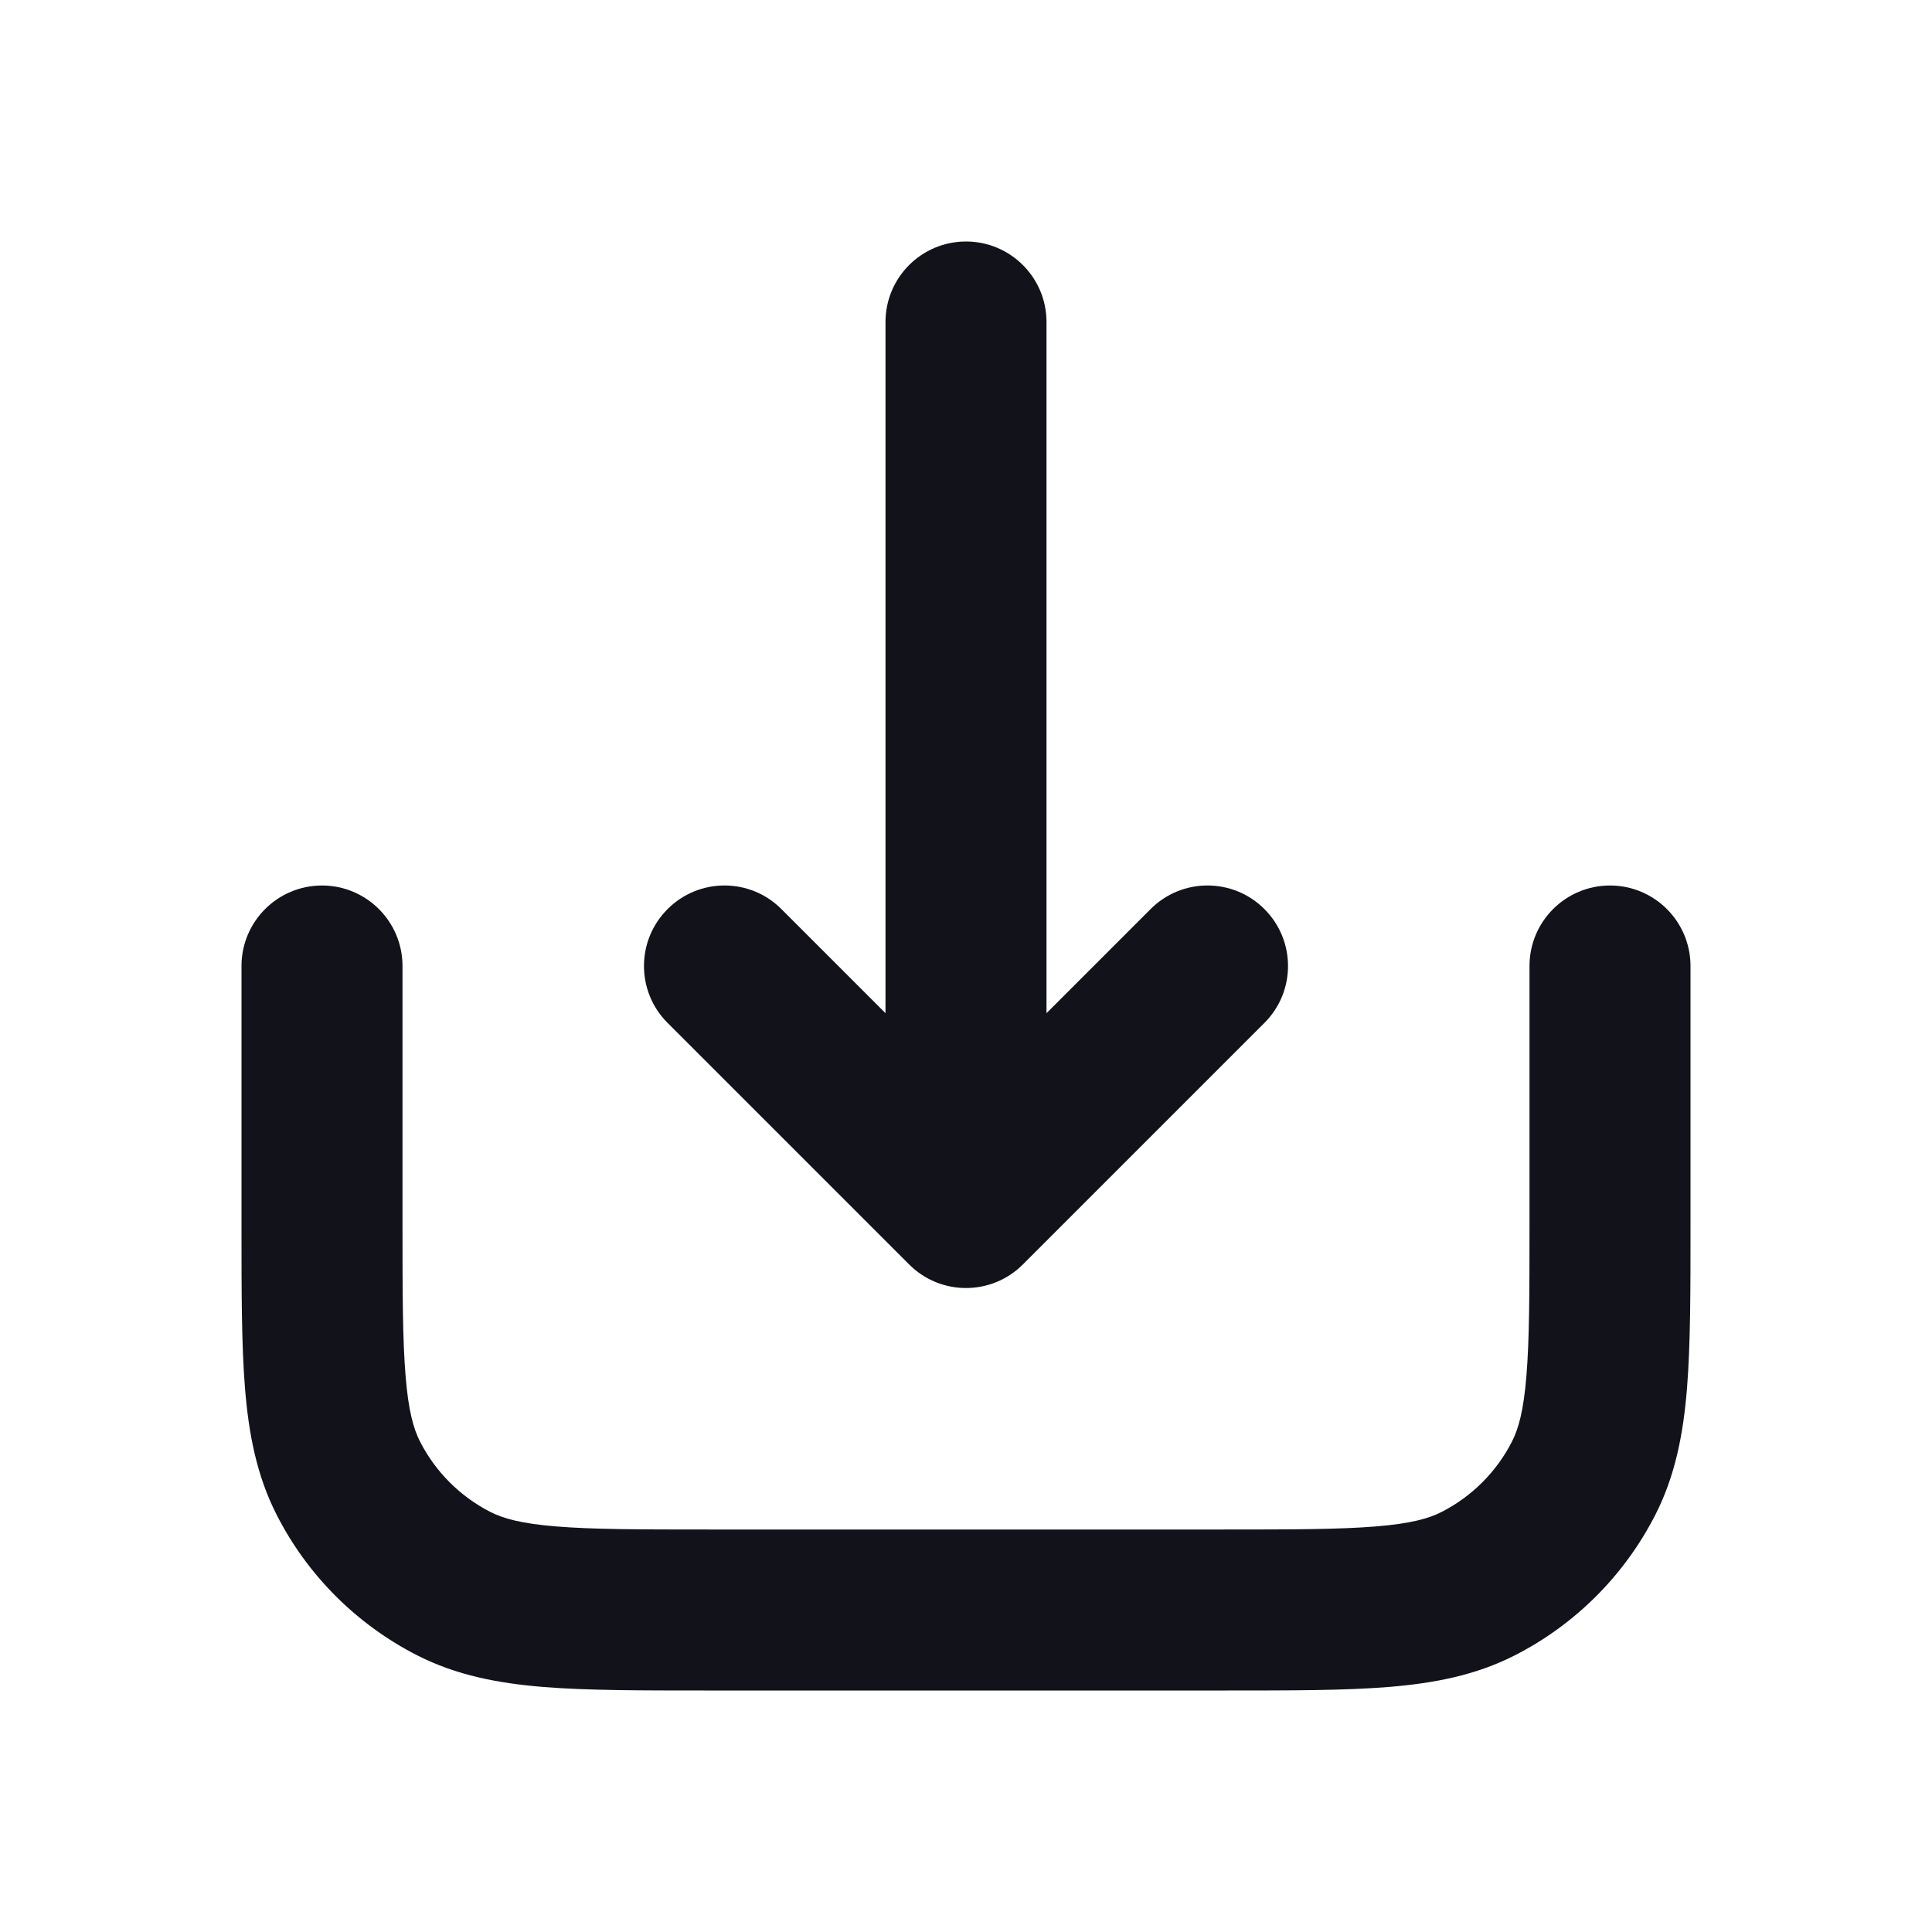 <svg width="24" height="24" viewBox="0 0 24 24" fill="none" xmlns="http://www.w3.org/2000/svg">
<path fill-rule="evenodd" clip-rule="evenodd" d="M3 15.241L3 12C3 11.448 3.448 11 4 11C4.552 11 5 11.448 5 12L5 15.2C5 16.057 5.001 16.639 5.038 17.089C5.073 17.527 5.138 17.752 5.218 17.908C5.41 18.284 5.716 18.59 6.092 18.782C6.248 18.862 6.473 18.927 6.911 18.962C7.361 18.999 7.943 19 8.8 19H15.2C16.057 19 16.639 18.999 17.089 18.962C17.527 18.927 17.752 18.862 17.908 18.782C18.284 18.59 18.59 18.284 18.782 17.908C18.862 17.752 18.927 17.527 18.962 17.089C18.999 16.639 19 16.057 19 15.2L19 12C19 11.448 19.448 11 20 11C20.552 11 21 11.448 21 12V15.241C21 16.046 21 16.711 20.956 17.252C20.91 17.814 20.811 18.331 20.564 18.816C20.18 19.569 19.569 20.18 18.816 20.564C18.331 20.811 17.814 20.91 17.252 20.956C16.711 21 16.046 21 15.241 21H8.759C7.954 21 7.289 21 6.748 20.956C6.186 20.91 5.669 20.811 5.184 20.564C4.431 20.18 3.819 19.569 3.436 18.816C3.189 18.331 3.09 17.814 3.044 17.252C3 16.711 3 16.046 3 15.241Z" fill="#12131A"/>
<path d="M8.293 12.707C7.902 12.317 7.902 11.683 8.293 11.293C8.683 10.902 9.317 10.902 9.707 11.293L11 12.586V4C11 3.448 11.448 3 12 3C12.552 3 13 3.448 13 4V12.586L14.293 11.293C14.683 10.902 15.317 10.902 15.707 11.293C16.098 11.683 16.098 12.317 15.707 12.707L12.707 15.707C12.317 16.098 11.683 16.098 11.293 15.707L8.293 12.707Z" fill="#12131A"/>
</svg>
